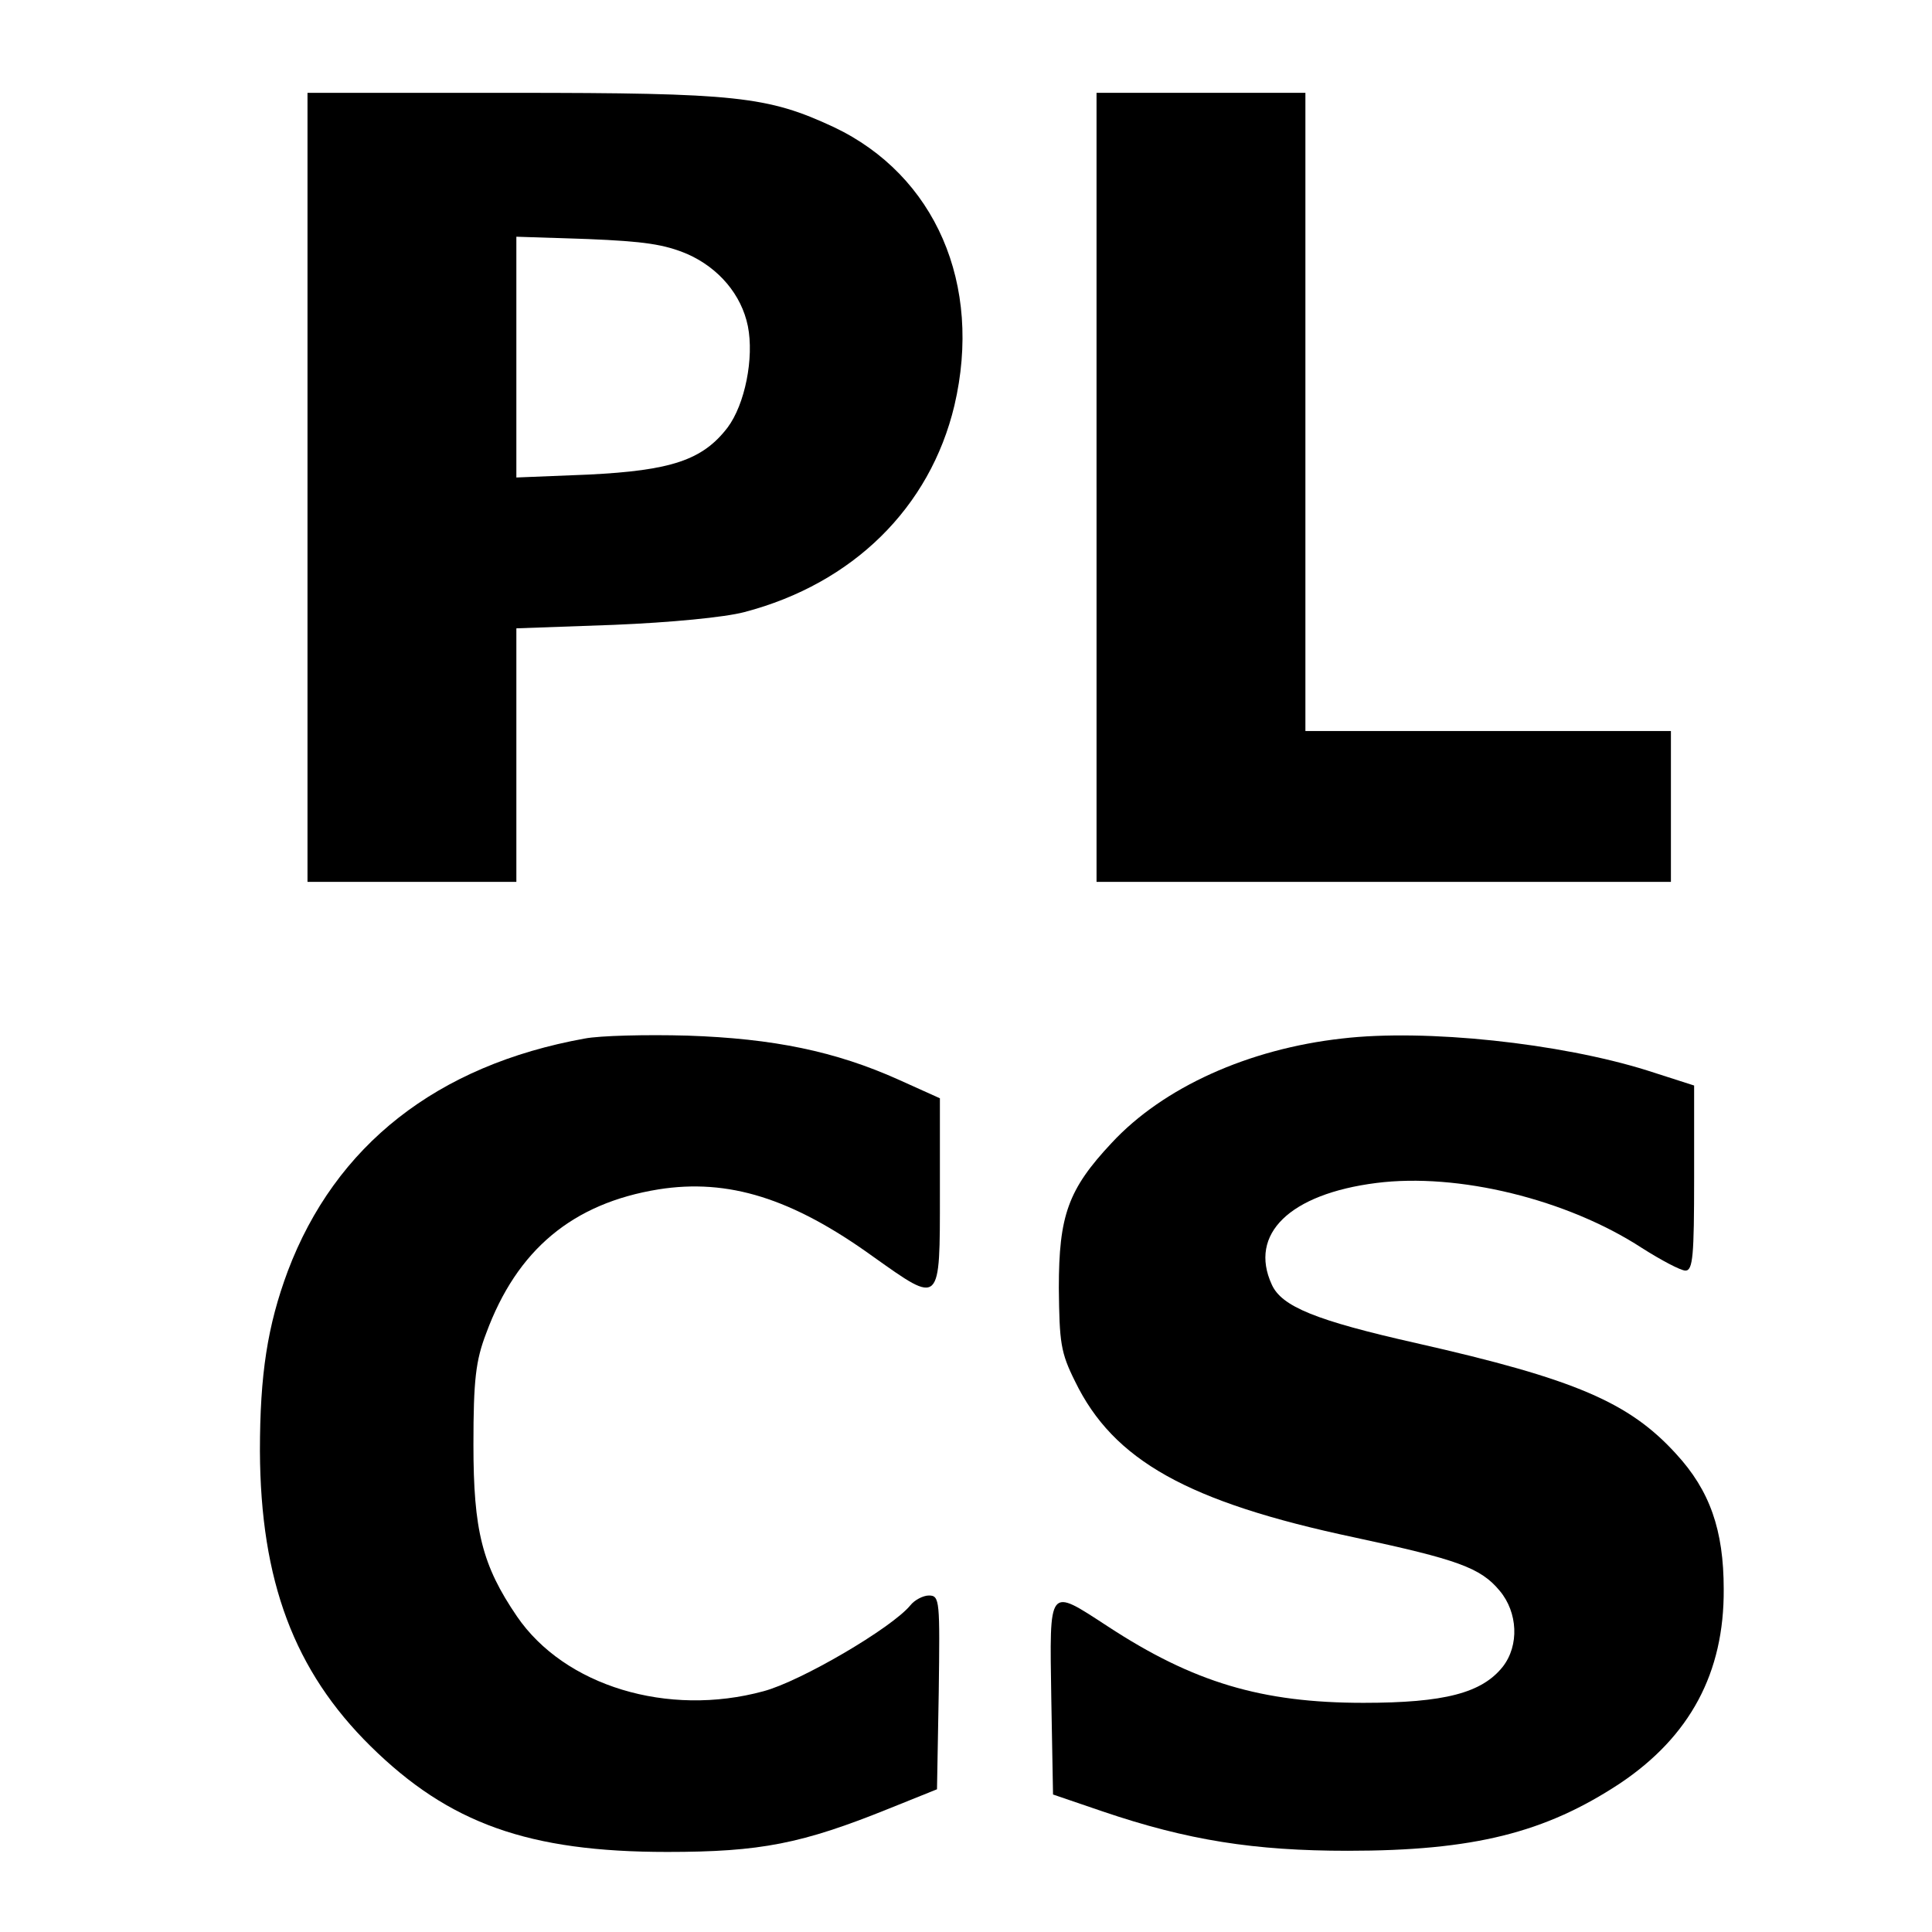 <?xml version="1.0" standalone="no"?>
<!DOCTYPE svg PUBLIC "-//W3C//DTD SVG 20010904//EN"
 "http://www.w3.org/TR/2001/REC-SVG-20010904/DTD/svg10.dtd">
<svg version="1.0" xmlns="http://www.w3.org/2000/svg"
 width="333pt" height="333pt" viewBox="0 0 333 333"
 preserveAspectRatio="xMidYMid meet">
<g transform="translate(0,333) scale(0.1,-0.1)"
fill="#000000" stroke="none">
<path d="M530 2490 l0 -680 180 0 180 0 0 218 0 219 168 6 c98 4 191 13 225
22 187 49 320 180 362 356 49 209 -33 397 -208 480 -114 53 -167 59 -554 59
l-353 0 0 -680z m655 402 c54 -24 93 -70 104 -124 11 -55 -5 -135 -35 -175
-43 -56 -97 -74 -240 -81 l-124 -5 0 208 0 207 123 -4 c97 -4 132 -9 172 -26z"/>
<path d="M1890 2490 l0 -680 495 0 495 0 0 130 0 130 -315 0 -315 0 0 550 0
550 -180 0 -180 0 0 -680z"/>
<path d="M1008 1540 c-255 -46 -430 -184 -512 -401 -35 -94 -48 -178 -48 -310
1 -224 59 -379 191 -509 135 -133 272 -182 511 -182 161 0 232 14 383 75 l82
33 3 167 c2 158 2 167 -17 167 -10 0 -25 -8 -32 -17 -32 -39 -189 -131 -253
-148 -165 -45 -343 9 -425 129 -60 88 -75 148 -75 296 0 112 4 145 22 192 53
144 149 224 297 248 120 19 230 -15 370 -116 117 -83 115 -85 115 110 l0 163
-71 32 c-109 49 -216 71 -364 76 -71 2 -151 0 -177 -5z"/>
<path d="M2313 1540 c-161 -18 -308 -84 -397 -180 -75 -80 -91 -125 -91 -250
1 -94 3 -111 28 -161 66 -136 194 -208 482 -269 177 -38 217 -52 250 -92 31
-37 34 -94 5 -131 -36 -45 -100 -62 -240 -62 -175 0 -293 35 -441 132 -103 67
-100 71 -97 -124 l3 -166 85 -29 c147 -50 262 -68 423 -68 217 0 340 31 469
116 121 81 180 191 179 335 0 102 -24 170 -82 233 -81 89 -174 129 -448 191
-173 39 -232 63 -249 101 -40 87 31 156 180 175 141 18 329 -28 458 -112 33
-21 67 -39 75 -39 13 0 15 26 15 160 l0 159 -81 26 c-150 47 -382 72 -526 55z"/>
</g>
</svg>
